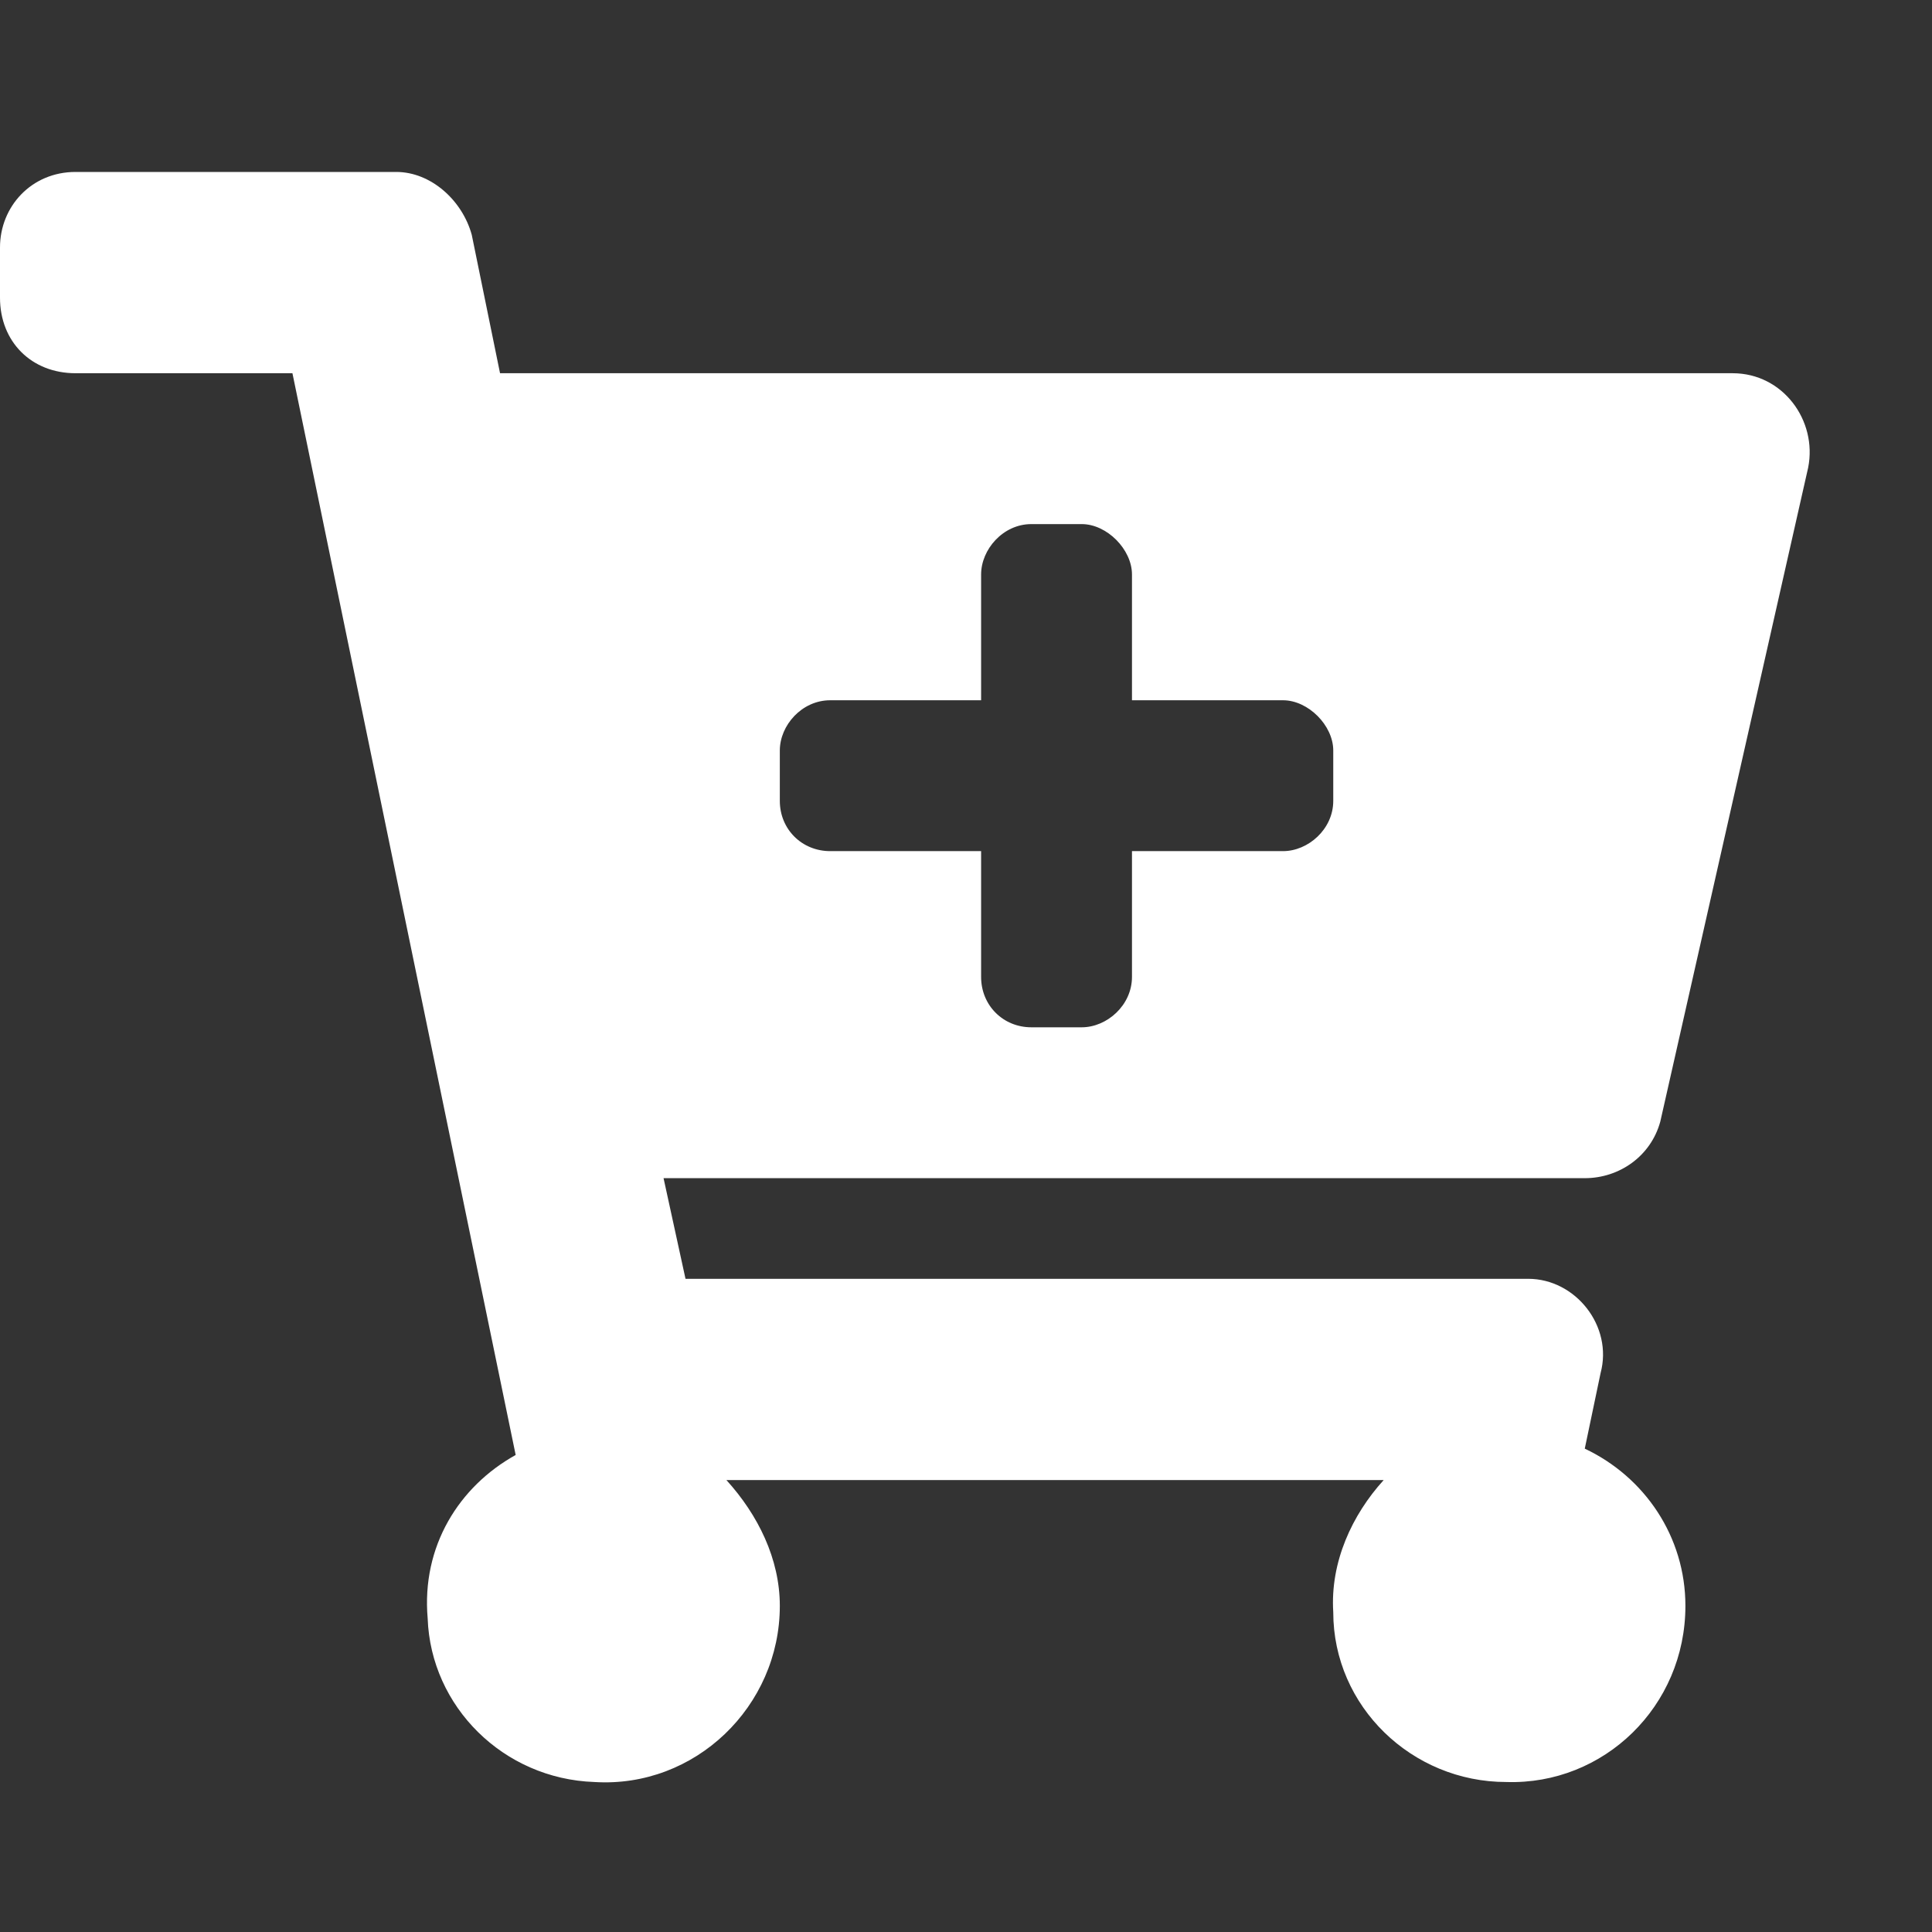<svg width="11" height="11" viewBox="0 0 11 11" fill="none" xmlns="http://www.w3.org/2000/svg">
<rect x="0" y="0" width="11" height="11" fill="#333333" stroke="none"/>
<path d="M9.023 6.708C9.22 6.708 9.399 6.583 9.453 6.386L10.295 2.662C10.348 2.394 10.151 2.125 9.865 2.125H2.847L2.686 1.337C2.632 1.14 2.453 0.979 2.256 0.979H0.43C0.179 0.979 0 1.176 0 1.409V1.695C0 1.946 0.179 2.125 0.43 2.125H1.665L2.936 8.284C2.614 8.463 2.399 8.803 2.435 9.215C2.453 9.716 2.865 10.128 3.384 10.146C3.957 10.182 4.44 9.716 4.44 9.143C4.44 8.875 4.315 8.624 4.136 8.427H7.878C7.699 8.624 7.573 8.893 7.591 9.179C7.591 9.716 8.039 10.146 8.576 10.146C9.131 10.164 9.596 9.716 9.596 9.143C9.596 8.749 9.364 8.409 9.023 8.248L9.113 7.818C9.185 7.55 8.97 7.281 8.701 7.281H3.903L3.778 6.708H9.023ZM7.305 3.987C7.448 3.987 7.591 4.13 7.591 4.273V4.56C7.591 4.721 7.448 4.846 7.305 4.846H6.445V5.562C6.445 5.724 6.302 5.849 6.159 5.849H5.872C5.711 5.849 5.586 5.724 5.586 5.562V4.846H4.727C4.565 4.846 4.44 4.721 4.44 4.56V4.273C4.44 4.13 4.565 3.987 4.727 3.987H5.586V3.271C5.586 3.128 5.711 2.984 5.872 2.984H6.159C6.302 2.984 6.445 3.128 6.445 3.271V3.987H7.305Z" fill="white"/>
</svg>
